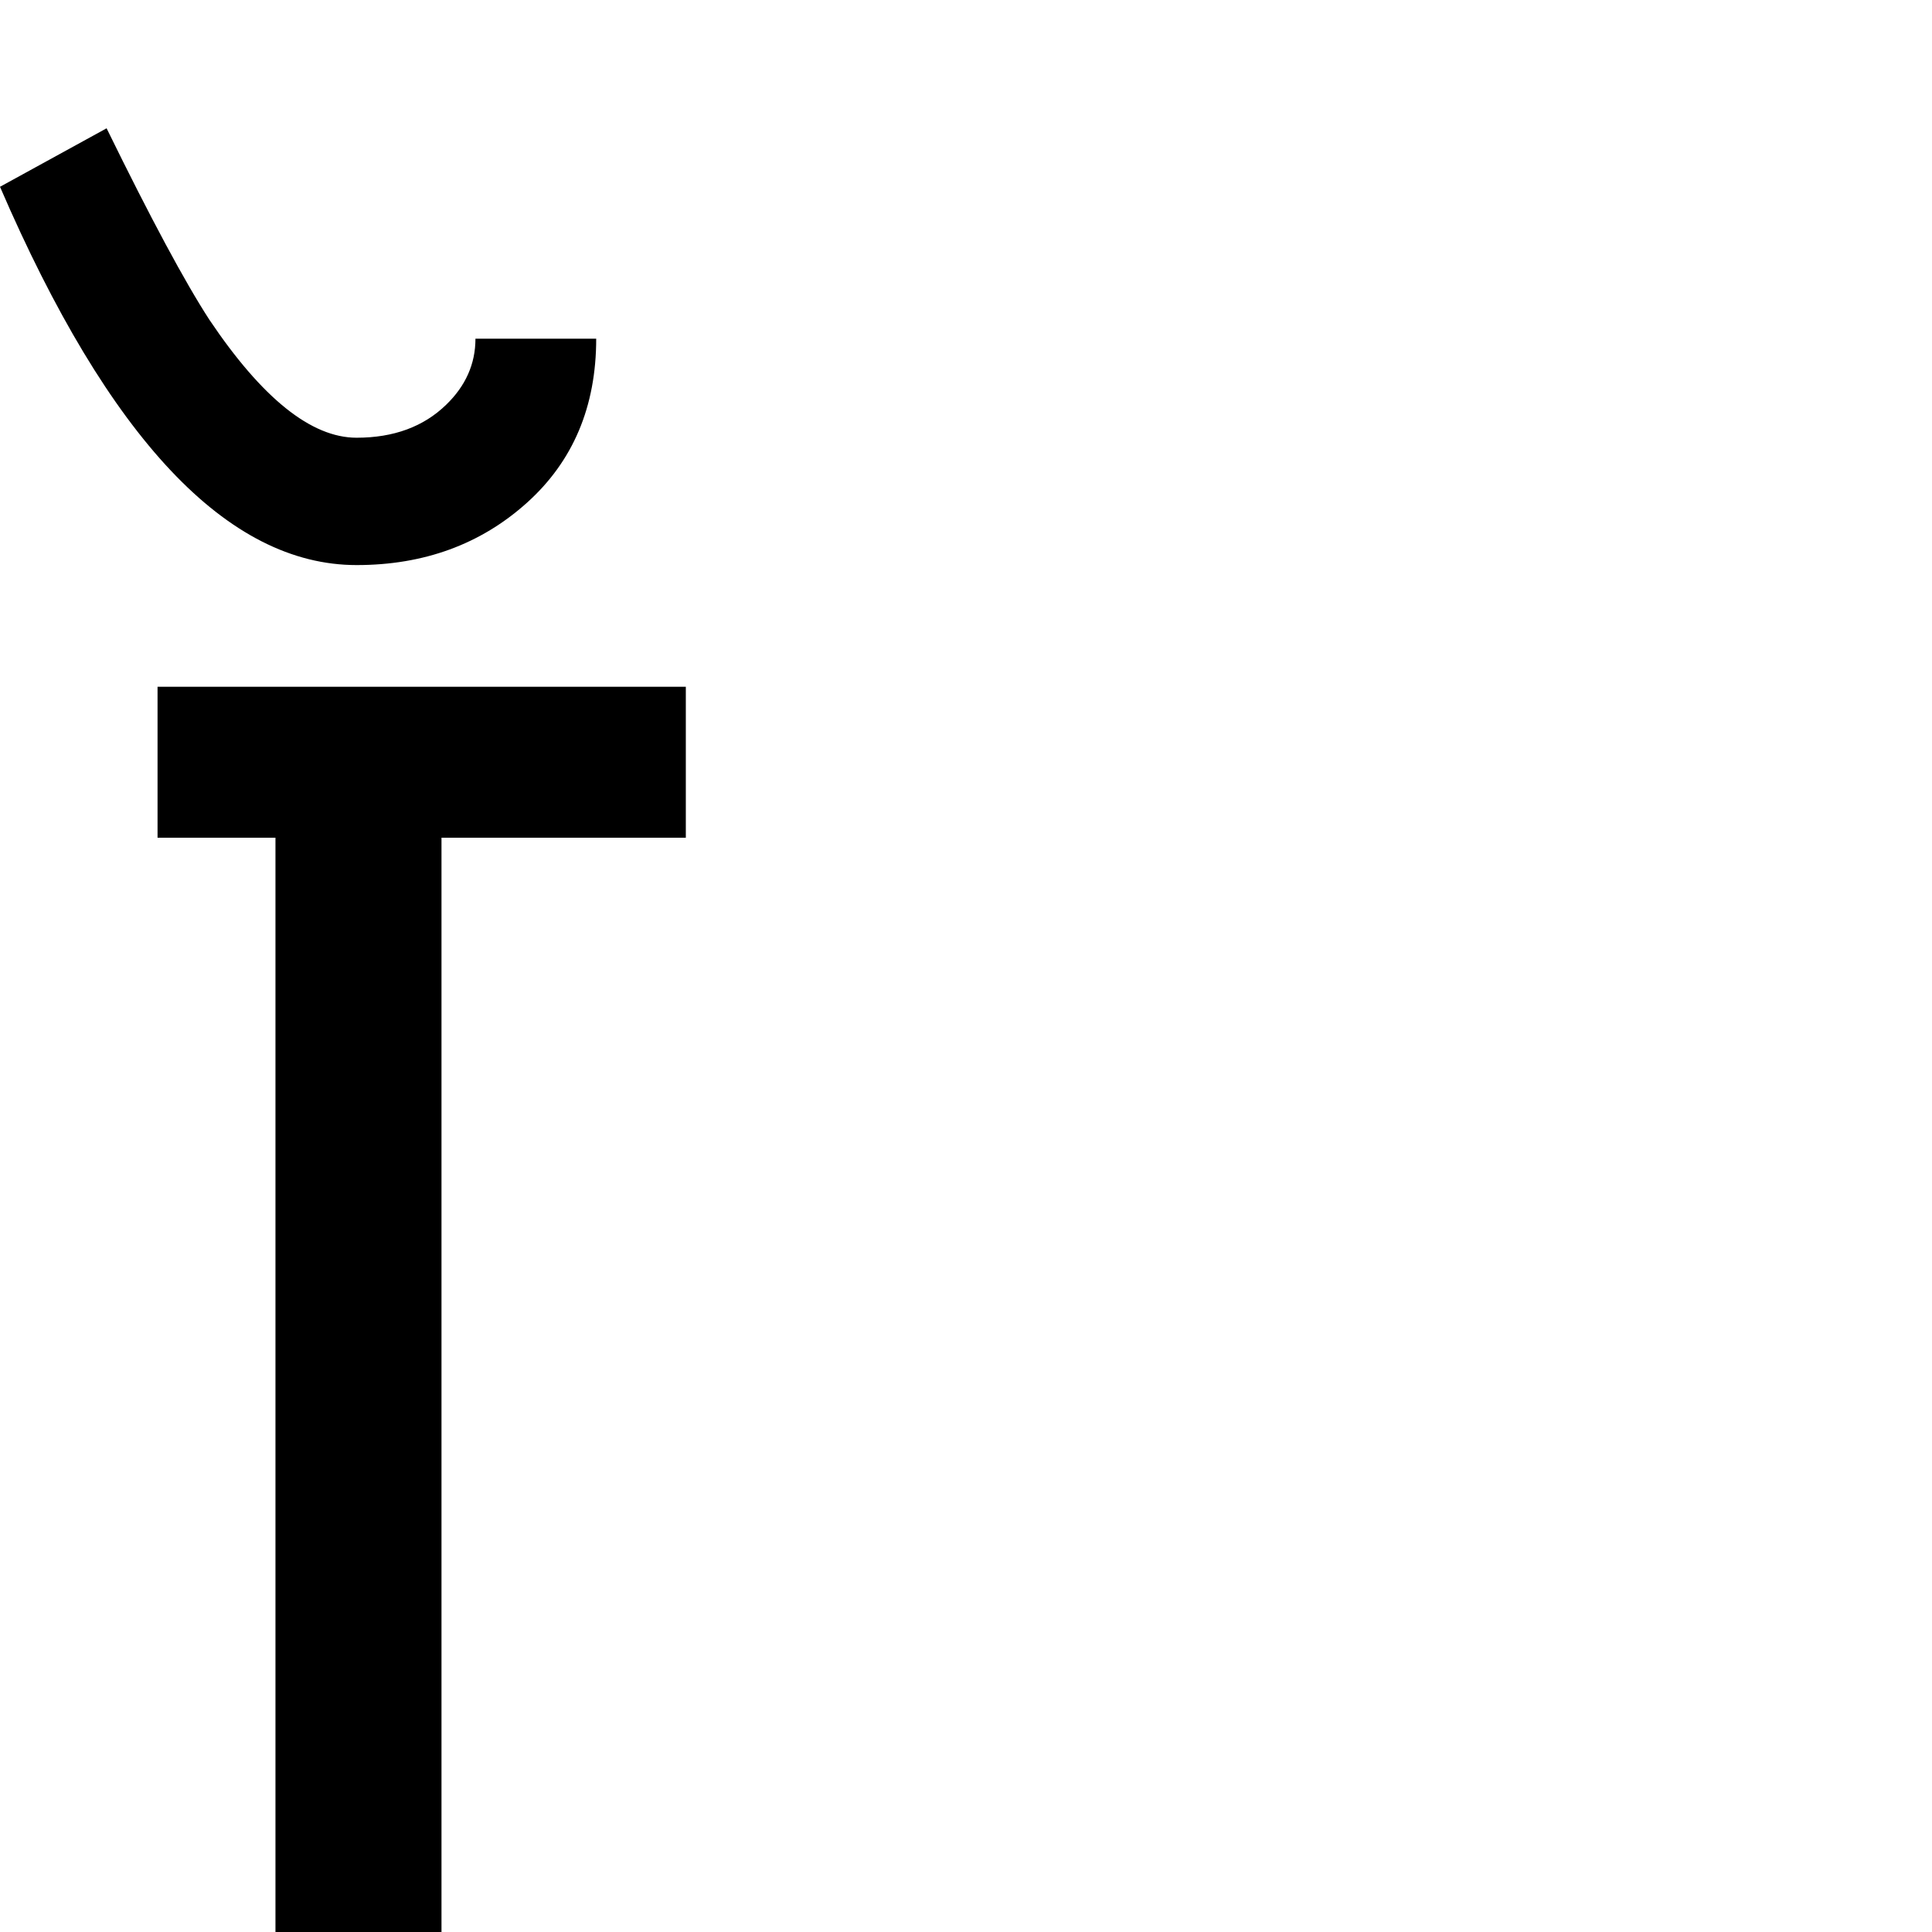 <?xml version="1.0" standalone="no"?>
<!DOCTYPE svg PUBLIC "-//W3C//DTD SVG 1.1//EN" "http://www.w3.org/Graphics/SVG/1.1/DTD/svg11.dtd" >
<svg viewBox="-169 -410 2048 2048">
  <g transform="matrix(1 0 0 -1 0 1638)">
   <path fill="currentColor"
d="M-125 1247zM558 1160h-259v-1160h-176v1160h-125v160h560v-160zM-125 86zM198 1247zM463 1689q0 -108 -73.5 -174t-180.5 -66q-205 0 -378 401l113 62q70 -143 109 -203q84 -125 156 -125q59 0 95 35q31 30 31 70h128zM181 1247z" />
  </g>

</svg>
